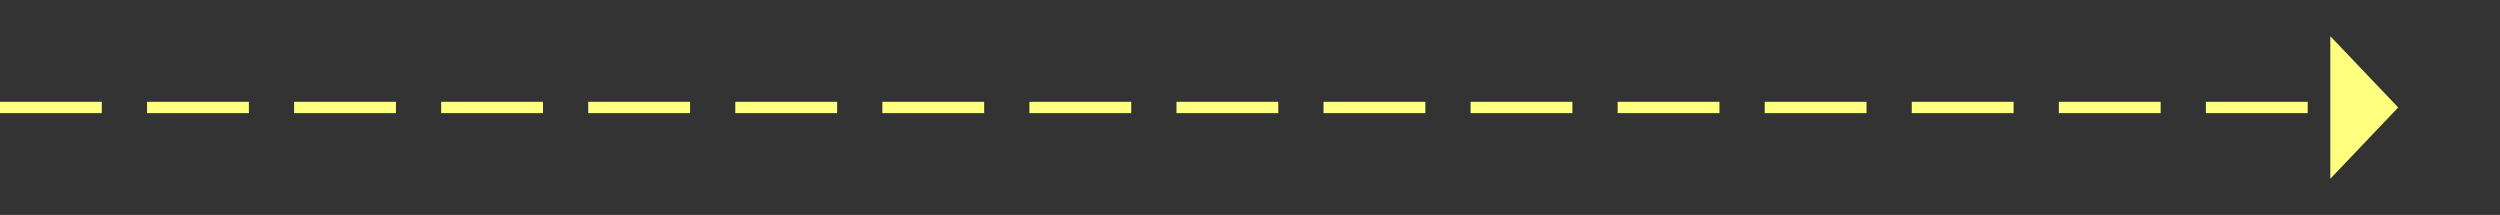 ﻿<?xml version="1.0" encoding="utf-8"?>
<svg version="1.1" xmlns:xlink="http://www.w3.org/1999/xlink" width="221px" height="19px" xmlns="http://www.w3.org/2000/svg">
  <rect width="100%" height="100%" fill="#333333" stroke="none"/>
  <g transform="matrix(1 0 0 1 -332 -15109 )">
    <path d="M 538 15124.8  L 544 15118.5  L 538 15112.2  L 538 15124.8  Z " fill-rule="nonzero" fill="#ffff80" stroke="none" />
    <path d="M 332 15118.5  L 539 15118.5  " stroke-width="1" stroke-dasharray="9,4" stroke="#ffff80" fill="none" />
  </g>
</svg>